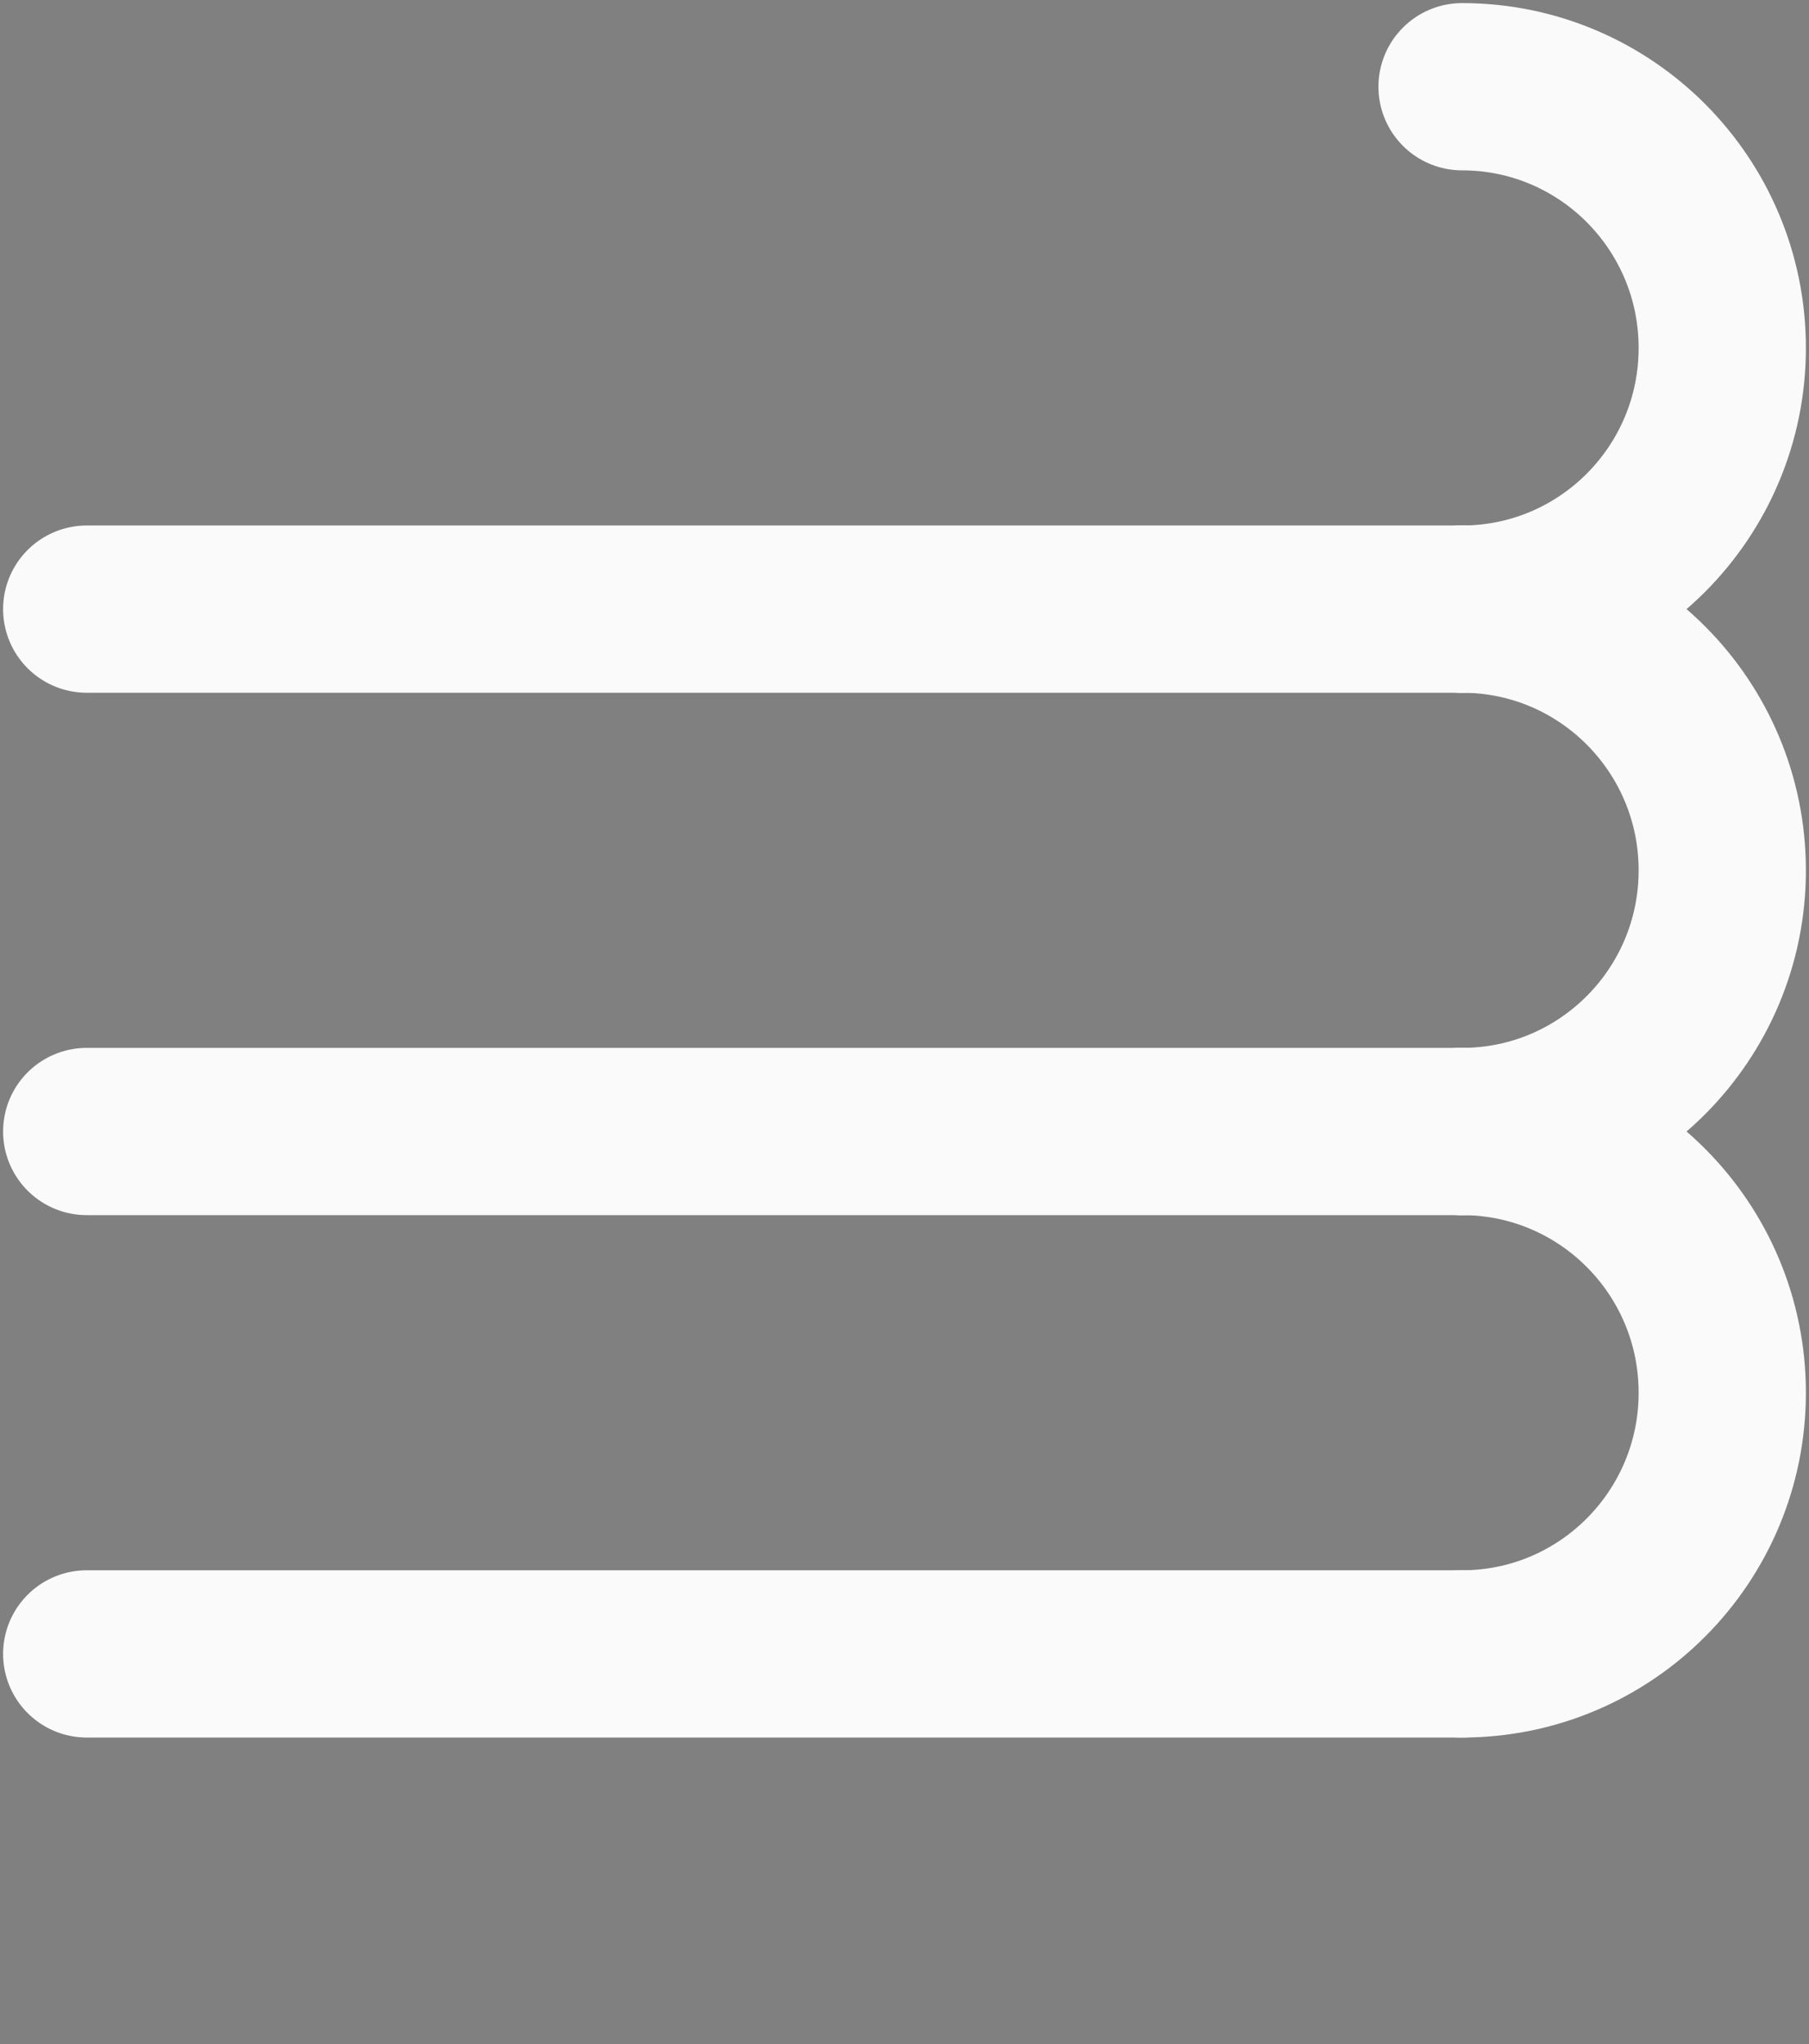 <?xml version="1.0" encoding="UTF-8"?>
<svg width="146px" height="165px" viewBox="0 0 146 165" version="1.1" xmlns="http://www.w3.org/2000/svg" xmlns:xlink="http://www.w3.org/1999/xlink">
    <rect x="0" y="0" width="146" height="165" fill="#808080" stroke="none"/>
    <title>cirrus-logo</title>
    <defs></defs>
    <g id="Page-1" stroke="none" stroke-width="1" fill="none" fill-rule="evenodd" stroke-linecap="round">
        <g id="cirrus-logo" transform="translate(7, 7)" stroke="#FAFAFA" stroke-width="13.5">
            <path d="M0,126.494 L111,126.494" id="Shape" fill="#000000" fill-rule="nonzero"></path>
            <path d="M111,126.494 C122.598,126.494 132,117.055 132,105.412 C132,93.768 122.598,84.329 111,84.329" id="Shape"></path>
            <path d="M0,84.329 L111,84.329" id="Shape" fill="#000000" fill-rule="nonzero"></path>
            <path d="M111,84.329 C122.598,84.329 132,74.891 132,63.247 C132,51.604 122.598,42.165 111,42.165" id="Shape"></path>
            <path d="M0,42.165 L111,42.165" id="Shape" fill="#000000" fill-rule="nonzero"></path>
            <path d="M111,42.165 C122.598,42.165 132,32.726 132,21.082 C132,9.439 122.598,1.73501101e-07 111,-3.55271368e-15" id="Shape"></path>
        </g>
    </g>
</svg>
